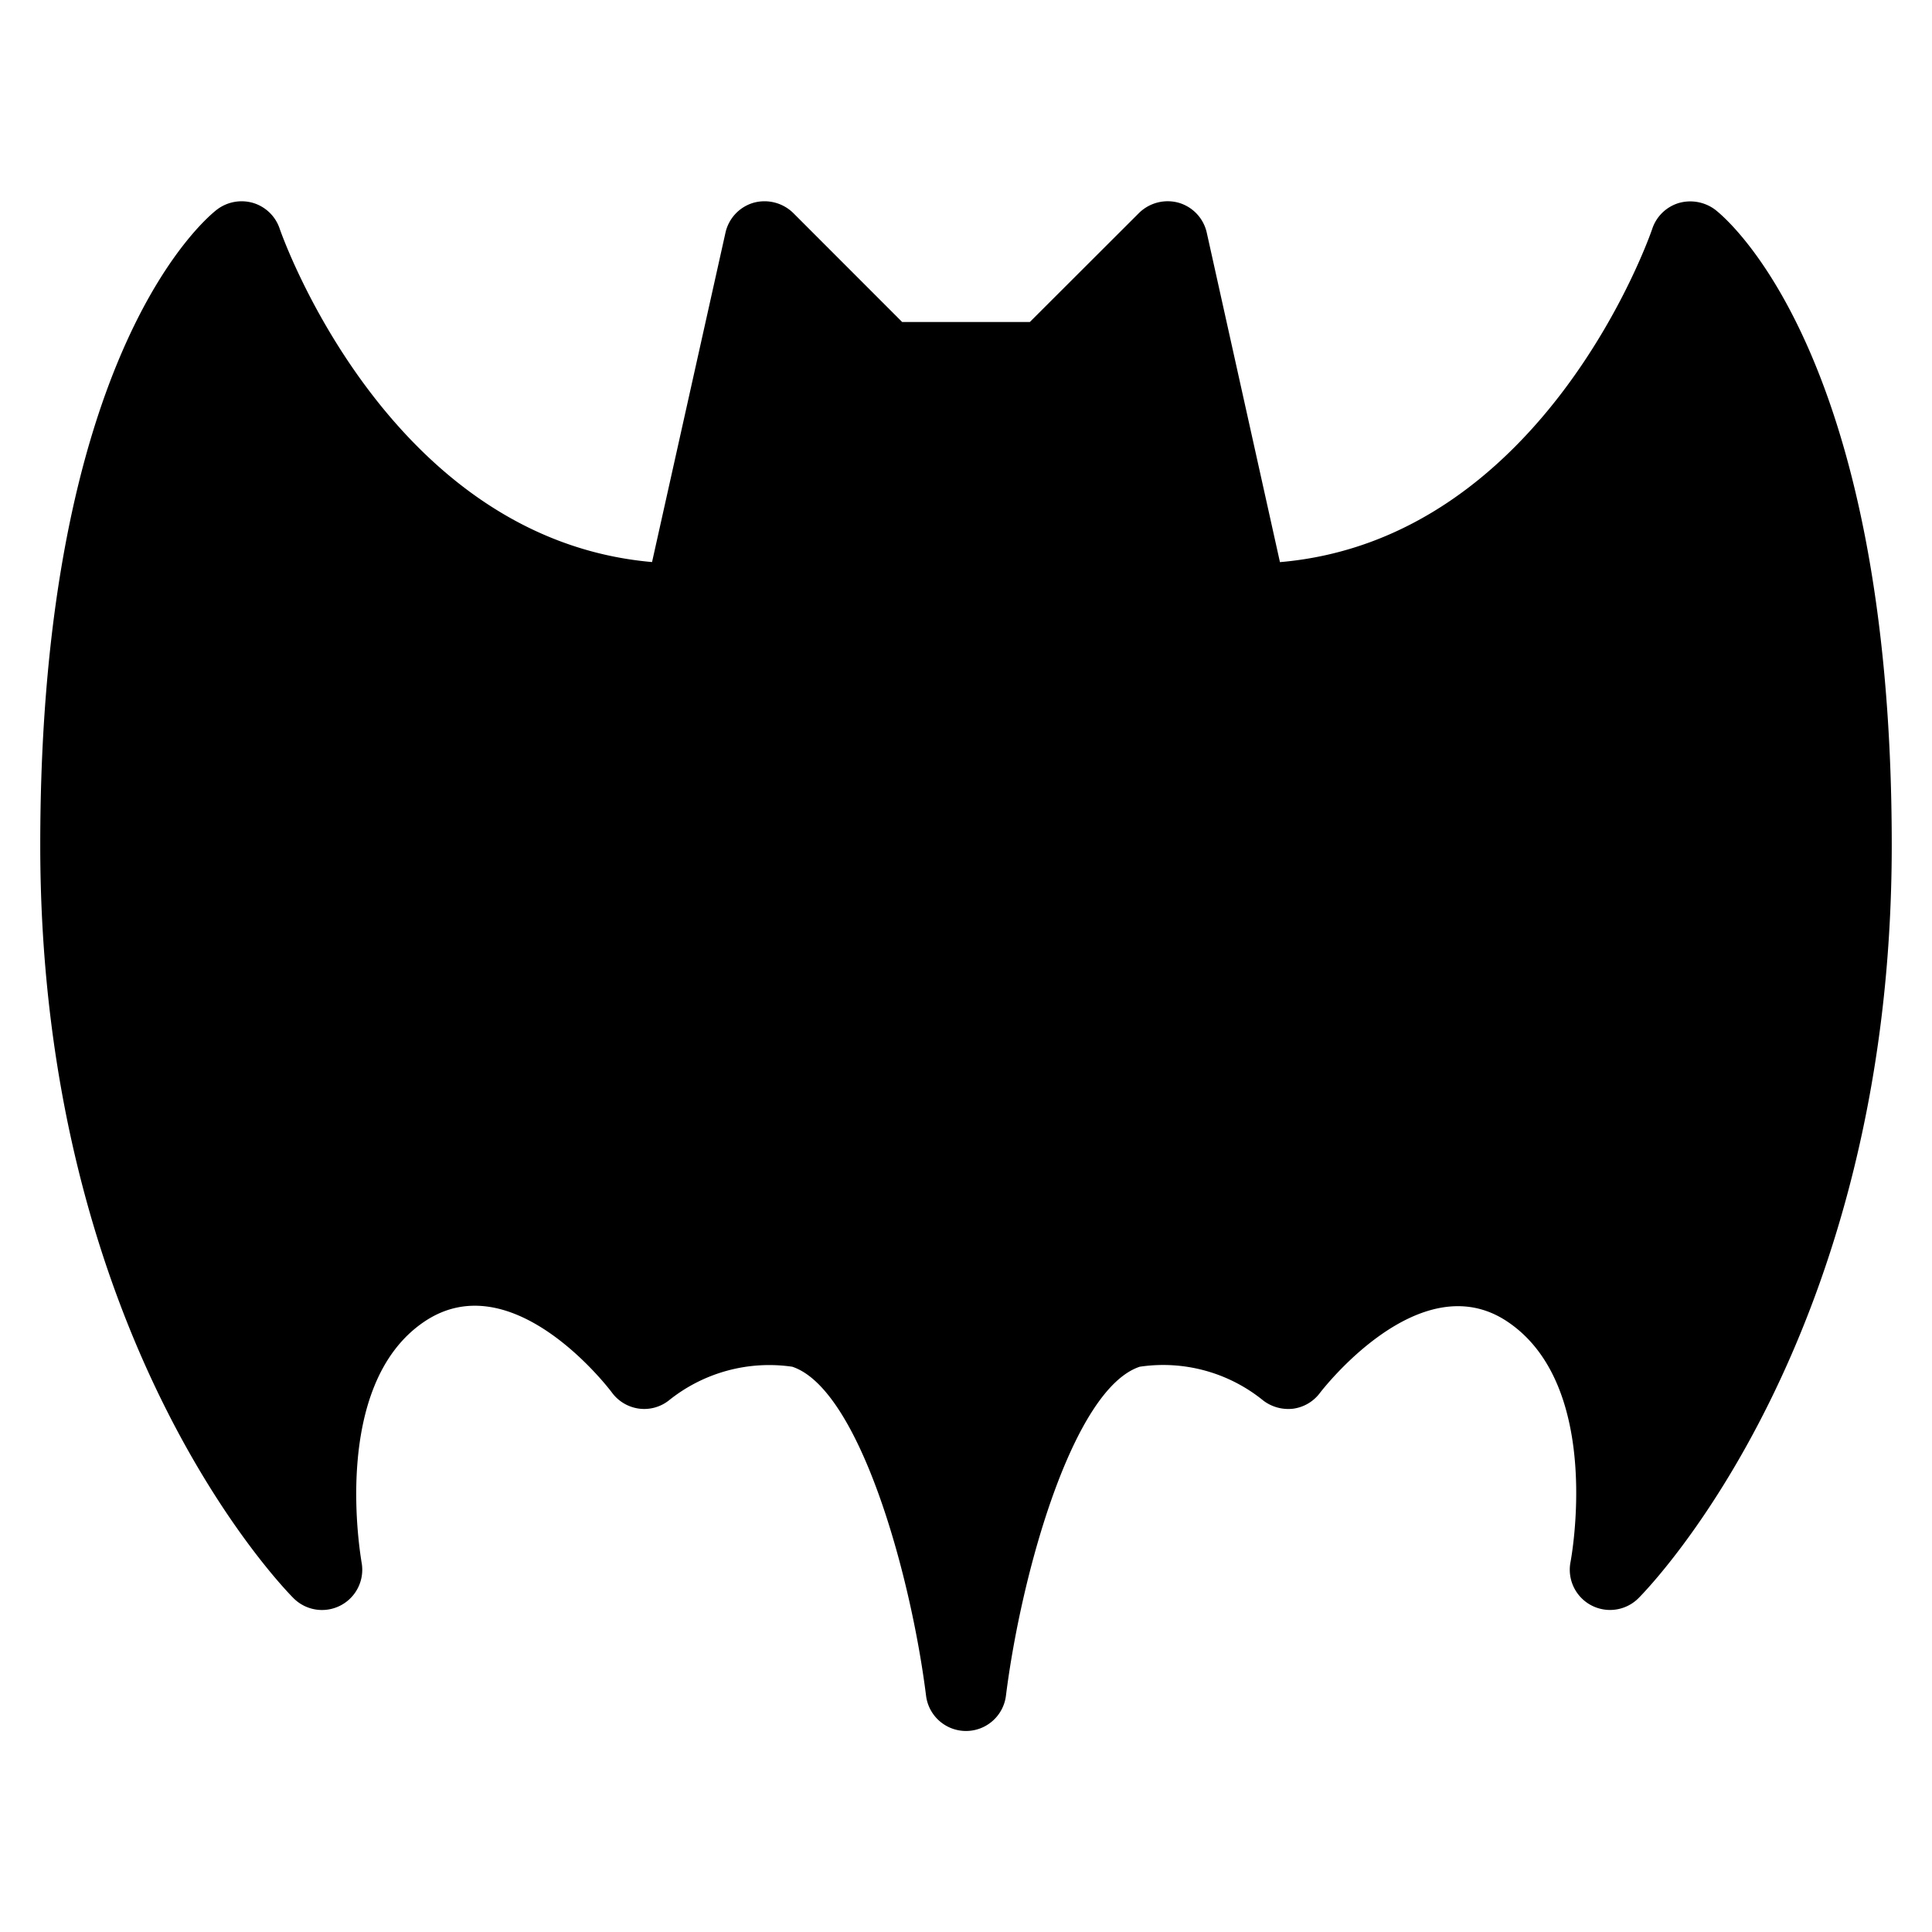 <svg id="Bold" xmlns="http://www.w3.org/2000/svg" viewBox="0 0 24 24"><title>bat-fly</title><path d="M21.3,2.6a.517.517,0,0,0-.449-.077.5.5,0,0,0-.326.319C20.513,2.881,19.2,6.7,15.9,6.983l-.909-4.092a.5.5,0,0,0-.348-.372.508.508,0,0,0-.494.127L12.793,4H11.207L9.854,2.646a.51.51,0,0,0-.494-.127.5.5,0,0,0-.348.372L8.1,6.982C4.81,6.694,3.487,2.88,3.474,2.84a.5.5,0,0,0-.326-.318A.507.507,0,0,0,2.7,2.6C2.61,2.667.5,4.321.5,10.5c0,6.136,3.018,9.224,3.146,9.353A.5.5,0,0,0,4.49,19.4c0-.022-.4-2.194.787-2.986,1.089-.726,2.275.818,2.324.884a.5.5,0,0,0,.334.2.494.494,0,0,0,.372-.1,1.989,1.989,0,0,1,1.535-.42c.827.276,1.47,2.556,1.662,4.088a.5.5,0,0,0,.992,0c.192-1.532.835-3.812,1.662-4.088a1.971,1.971,0,0,1,1.536.421.514.514,0,0,0,.373.1.5.5,0,0,0,.333-.2c.012-.014,1.231-1.611,2.323-.883,1.2.8.791,2.964.787,2.986a.5.5,0,0,0,.844.451c.128-.129,3.146-3.217,3.146-9.353C23.5,4.321,21.39,2.667,21.3,2.6Z"/></svg>